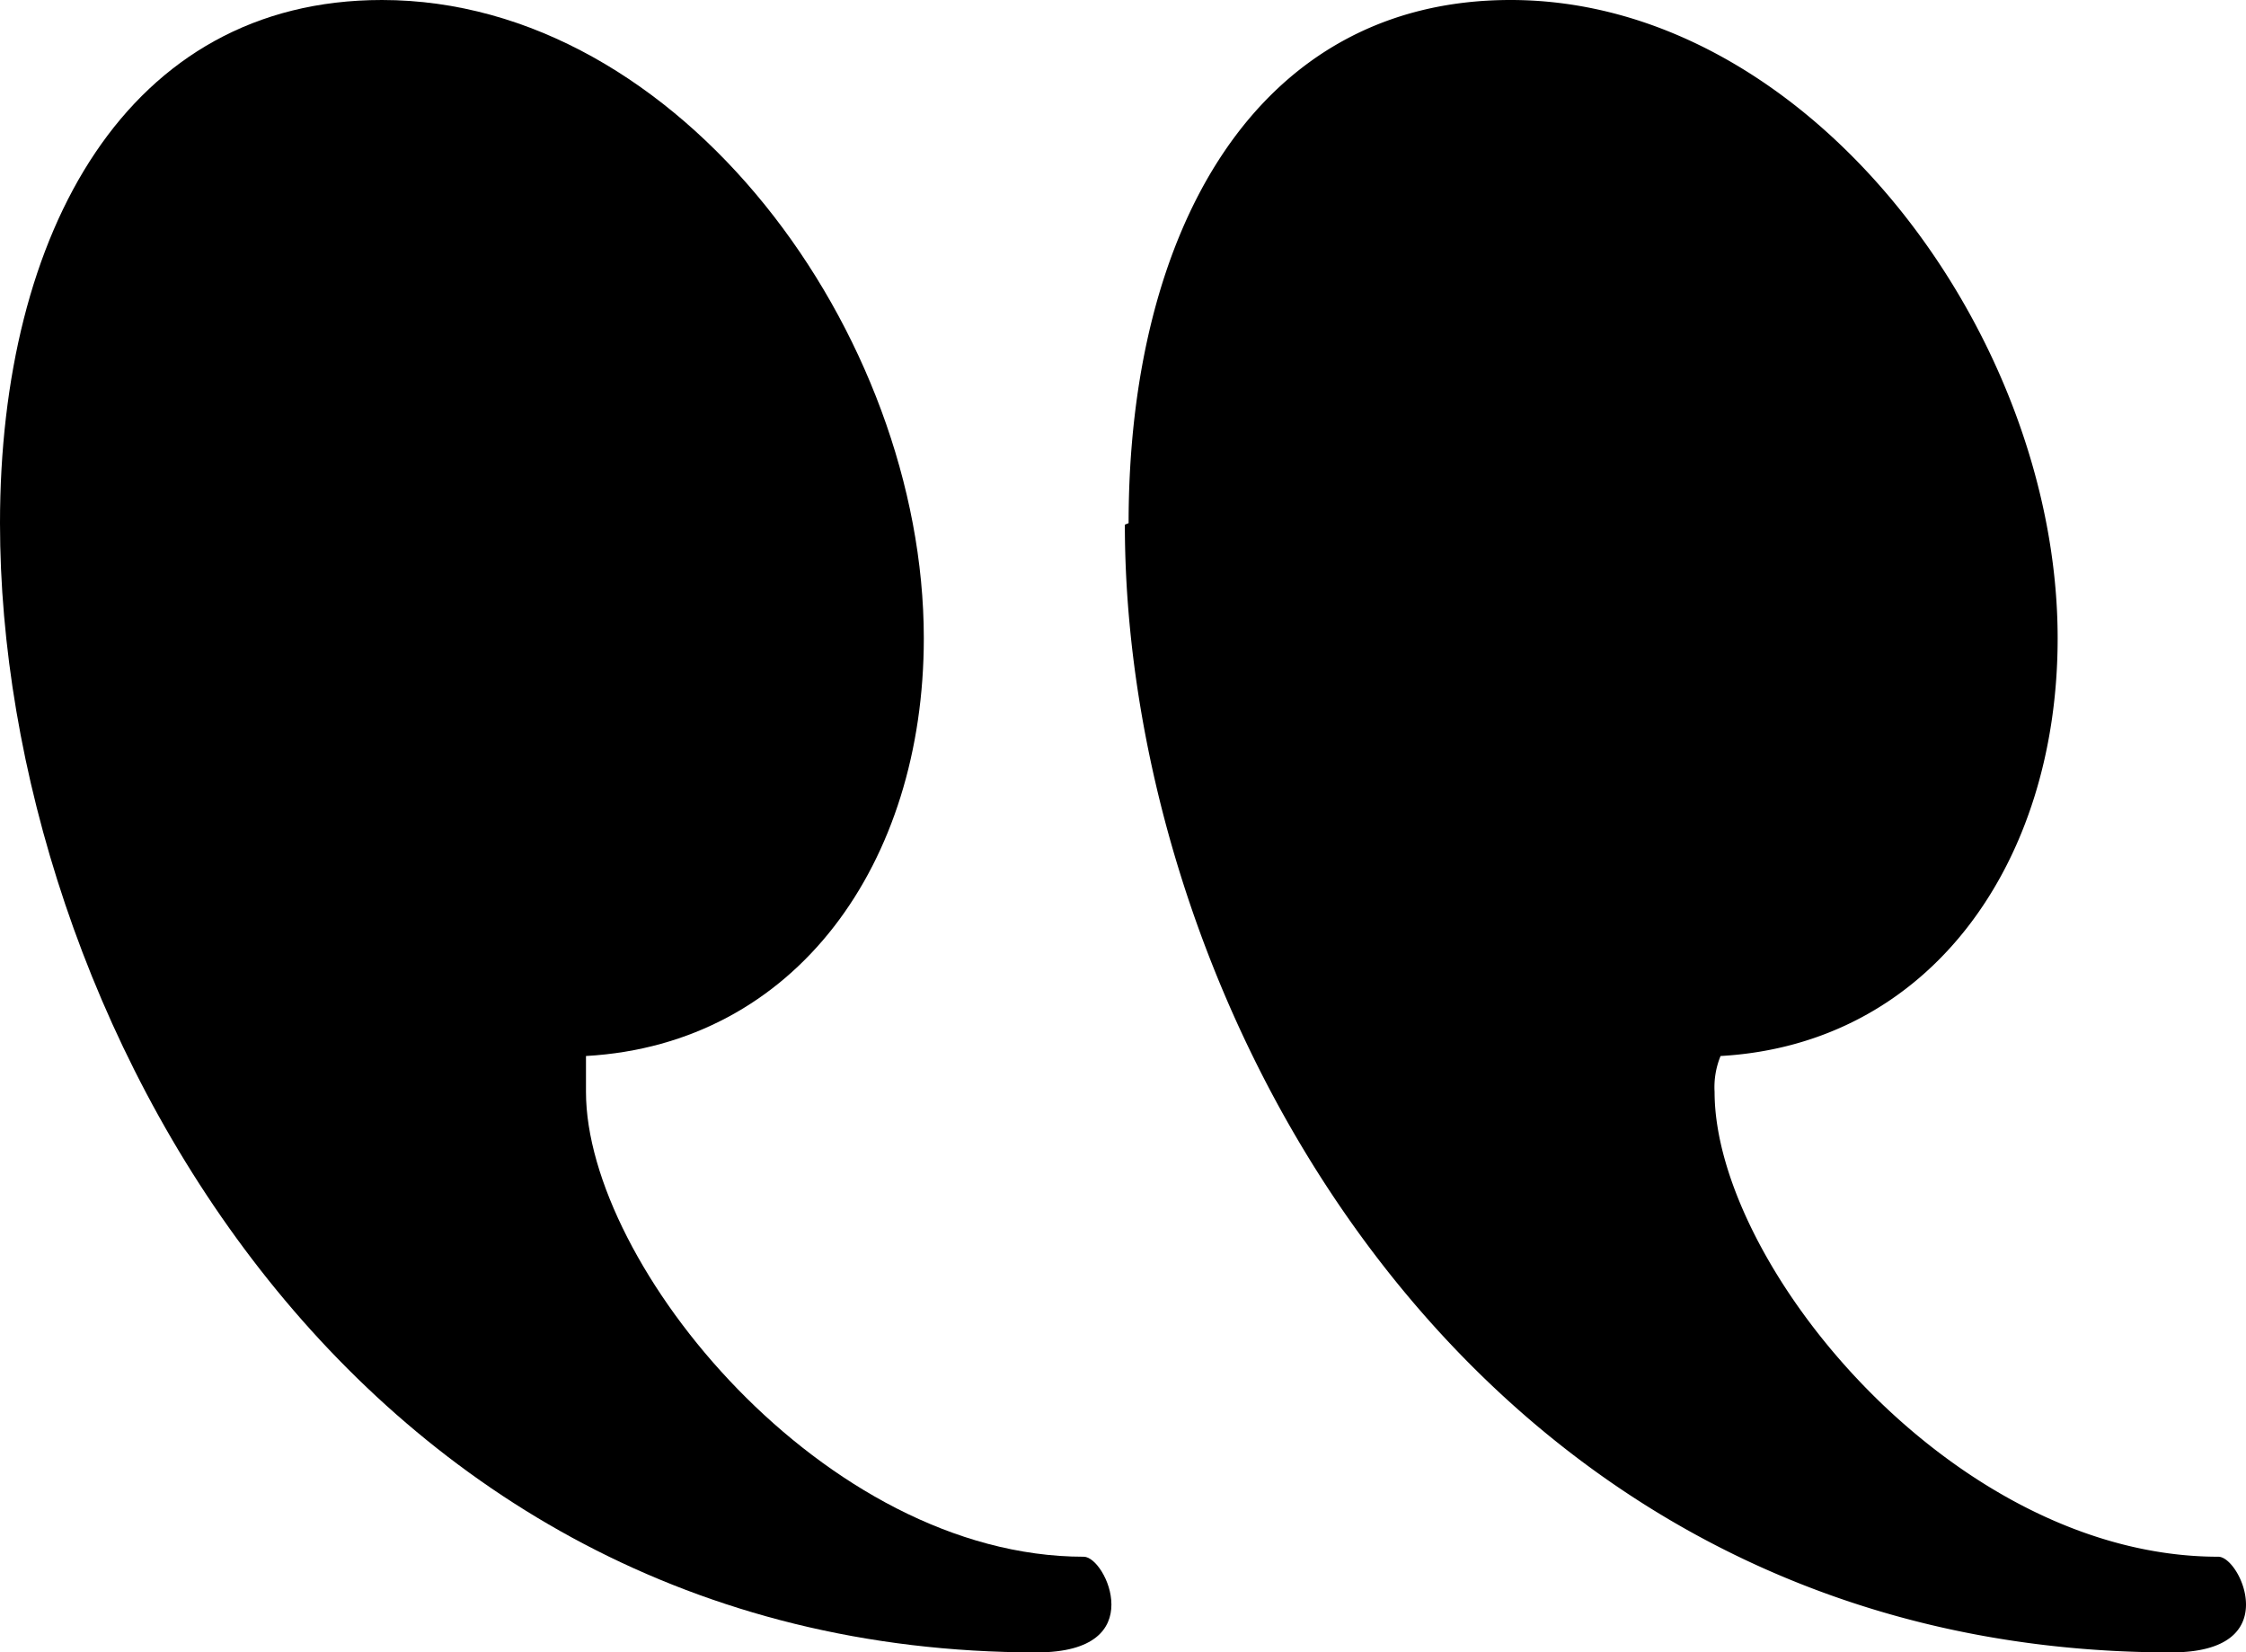 <svg xmlns="http://www.w3.org/2000/svg" viewBox="0 0 30.05 22.11"><title>quote-open</title><g id="Ebene_2" data-name="Ebene 2"><g id="Ebene_1-2" data-name="Ebene 1"><path d="M0,7C0,3.11,1.7,0,5.11,0c4,0,7.25,4.47,7.25,8.54,0,3-1.7,5.43-4.52,5.59v.48c0,2.31,3.19,6.22,6.66,6.22.15,0,.37.32.37.64s-.22.64-1,.64C4.66,22.11,0,13.49,0,7Z"/><path d="M15.1,7c0-3.91,1.7-7,5.11-7,4,0,7.32,4.47,7.32,8.54,0,3-1.7,5.43-4.51,5.59a1.1,1.1,0,0,0-.08.48c0,2.31,3.19,6.22,6.74,6.22.15,0,.37.32.37.64s-.22.64-1,.64c-9.33,0-14-8.62-14-15.09Z"/></g></g></svg>